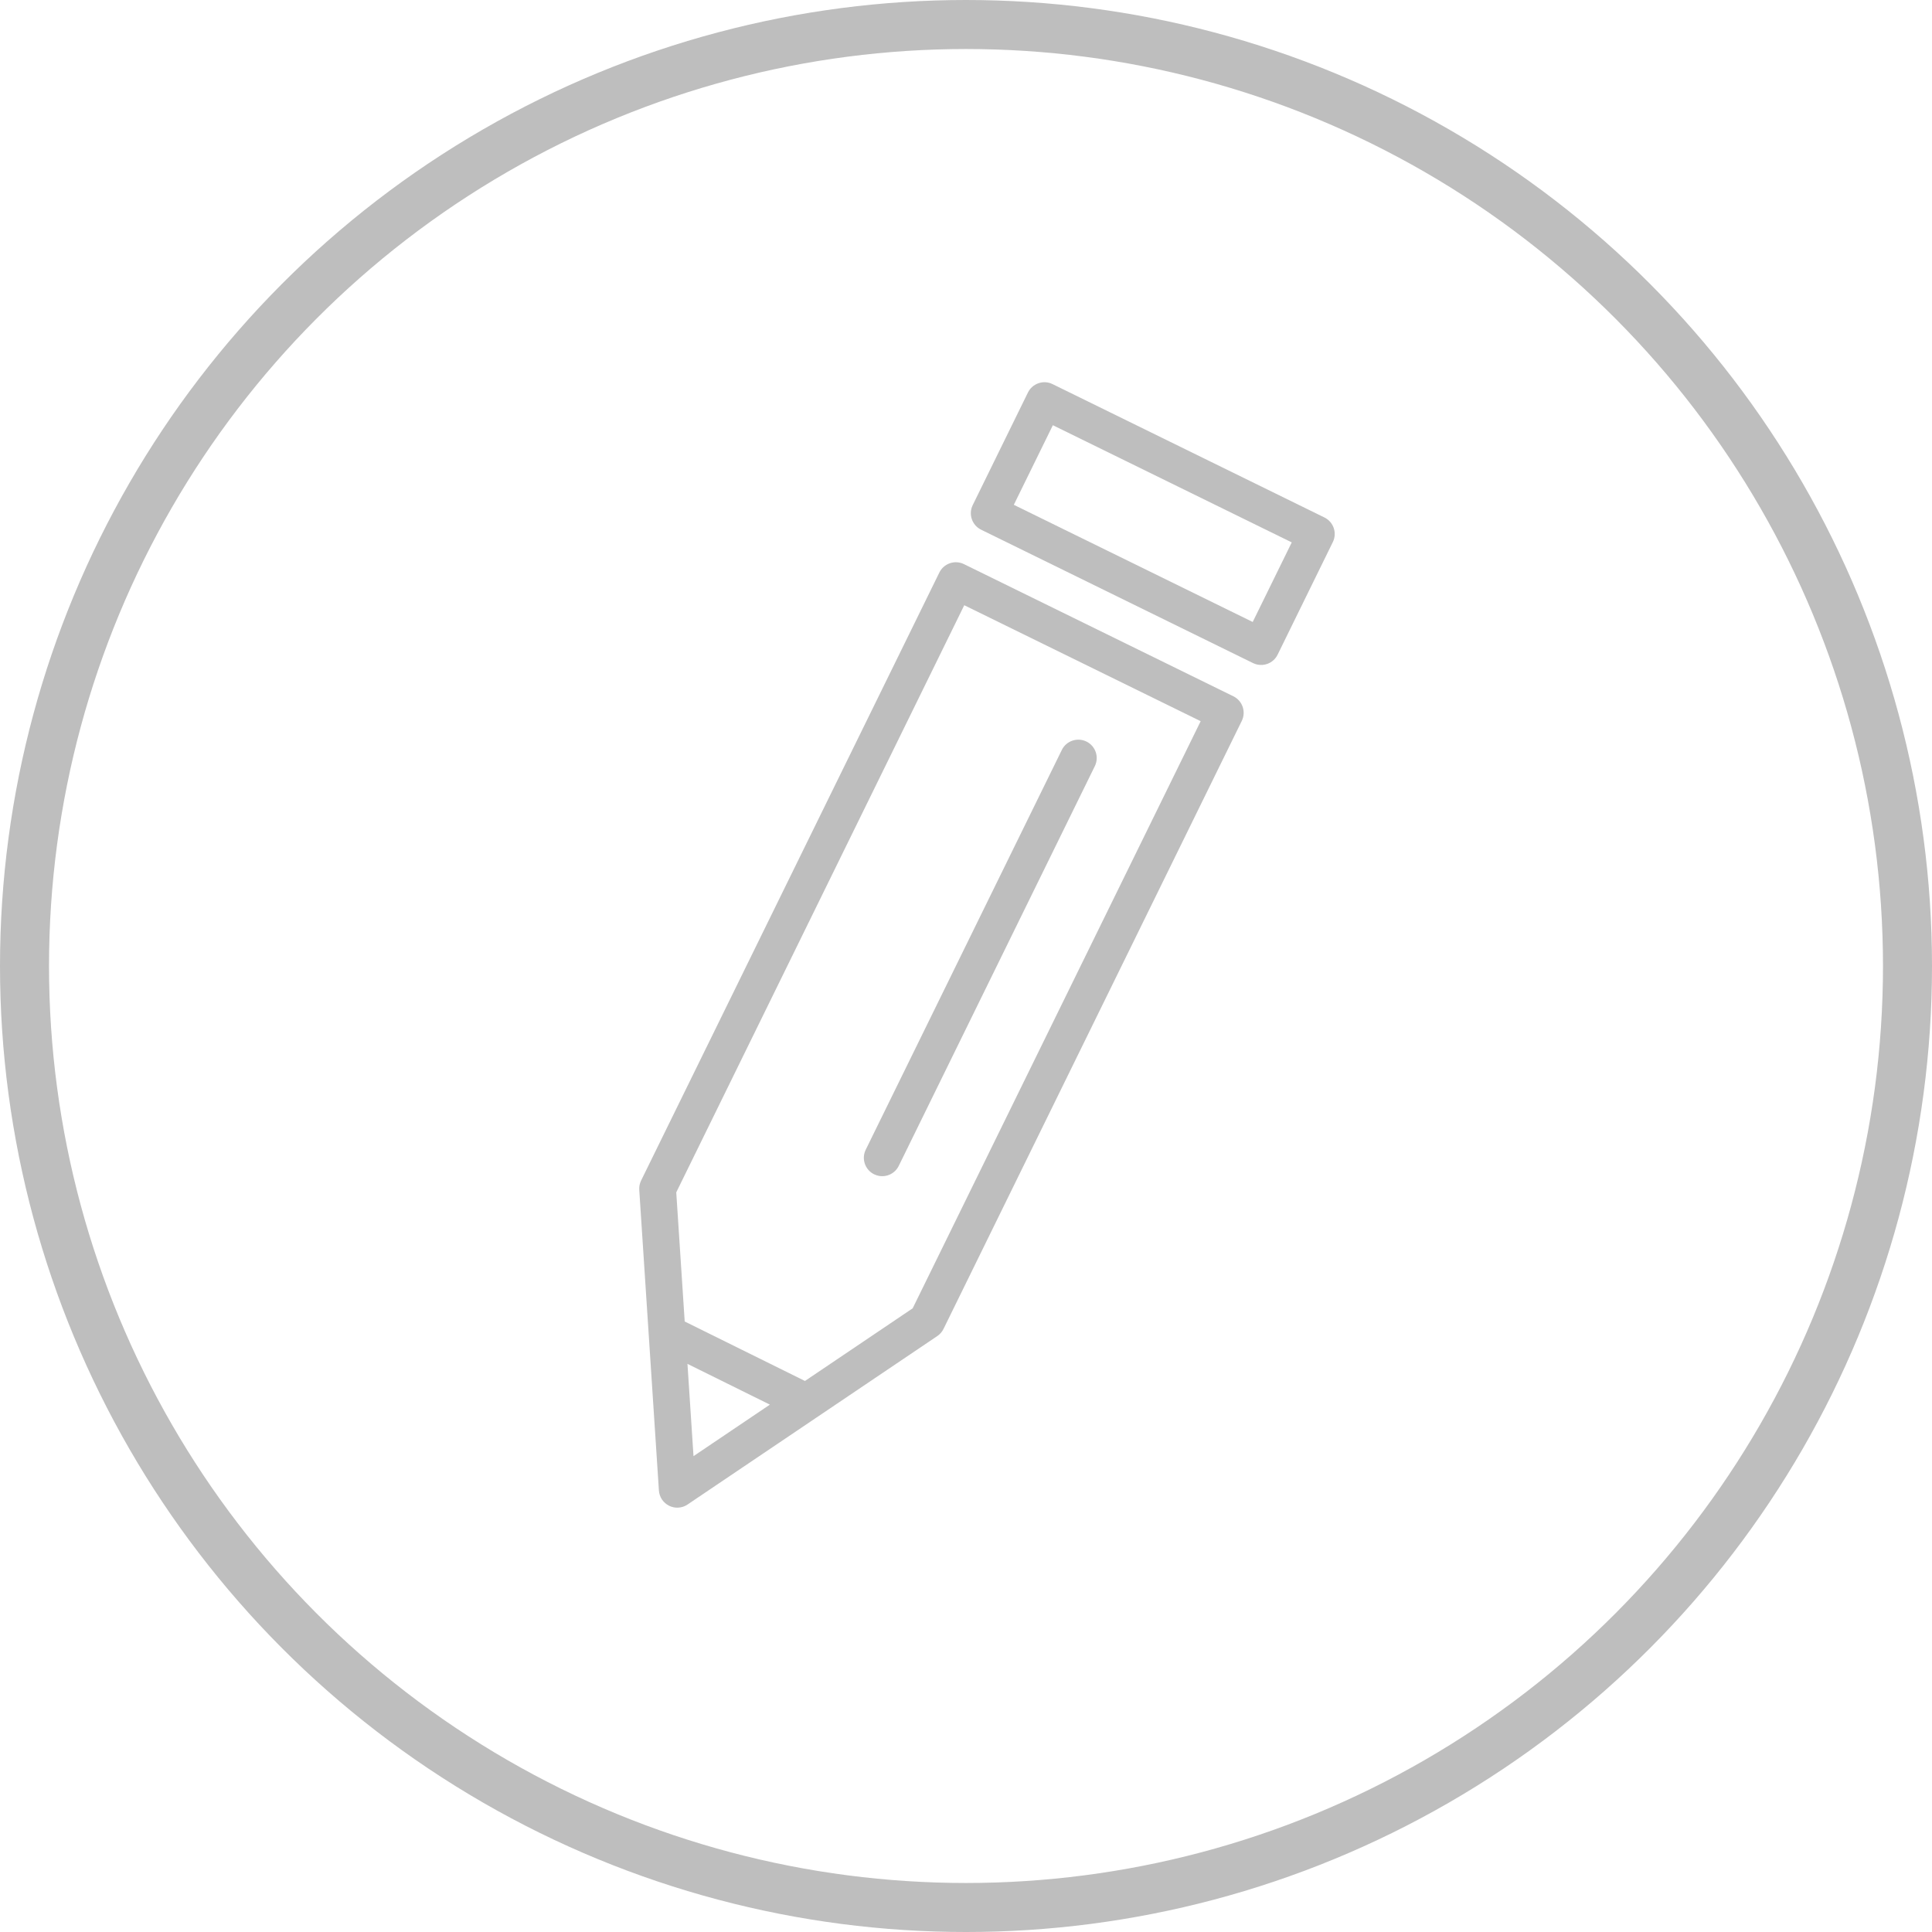 <svg version="1.1" id="Layer_1" xmlns="http://www.w3.org/2000/svg" xmlns:xlink="http://www.w3.org/1999/xlink" x="0px" y="0px"
	 width="473.019px" height="473.02px" viewBox="0 0 473.019 473.02" style="enable-background:new 0 0 473.019 473.02;"
	 xml:space="preserve">
<style type="text/css">
<![CDATA[
	.st0{fill:none;stroke:#BEBEBE;stroke-width:12;stroke-miterlimit:10;}
	.st1{fill:#BEBEBE;}
]]>
</style>
<g>
	<circle class="st0" cx="236.51" cy="236.51" r="230.51"/>
	<g id="Pensil">
		<path class="st1" d="M301.971,170.476l-65.965-32.359c-1.071-0.528-2.311-0.606-3.437-0.217c-1.13,0.387-2.058,1.205-2.584,2.274
			l-73.024,148.868c-0.345,0.706-0.502,1.491-0.451,2.275l4.812,73.604c0.106,1.607,1.063,3.036,2.51,3.747
			c0.353,0.174,0.72,0.297,1.098,0.372c1.164,0.233,2.391-0.001,3.399-0.682l61.15-41.244c0.652-0.439,1.176-1.042,1.523-1.749
			l73.027-148.867C305.125,174.267,304.199,171.571,301.971,170.476z M169.793,356.516l-1.478-22.595l20.179,9.98L169.793,356.516z
			 M223.452,320.322l-26.37,17.786l-29.445-14.563l-2.067-31.614l70.513-143.751l57.882,28.392L223.452,320.322z"/>
		<path class="st1" d="M324.267,126.697l-66.57-32.654c-1.071-0.533-2.309-0.611-3.437-0.218c-1.131,0.387-2.06,1.206-2.585,2.275
			l-13.519,27.567c-1.096,2.233-0.175,4.932,2.058,6.024l66.567,32.654c0.353,0.173,0.722,0.297,1.1,0.373
			c0.772,0.155,1.58,0.105,2.34-0.155c1.132-0.387,2.061-1.205,2.585-2.279l13.518-27.568
			C327.416,130.488,326.496,127.789,324.267,126.697z M306.706,152.281l-58.488-28.687l9.558-19.487l58.489,28.687L306.706,152.281z
			"/>
		<path class="st1" d="M214.019,287.508c0.357,0.175,0.727,0.299,1.1,0.373c1.955,0.392,4.002-0.557,4.922-2.431l48.011-97.875
			c1.098-2.231,0.172-4.928-2.056-6.023c-2.222-1.081-4.931-0.177-6.023,2.057l-48.011,97.875
			C210.866,283.717,211.786,286.415,214.019,287.508z"/>
	</g>
</g>
</svg>
